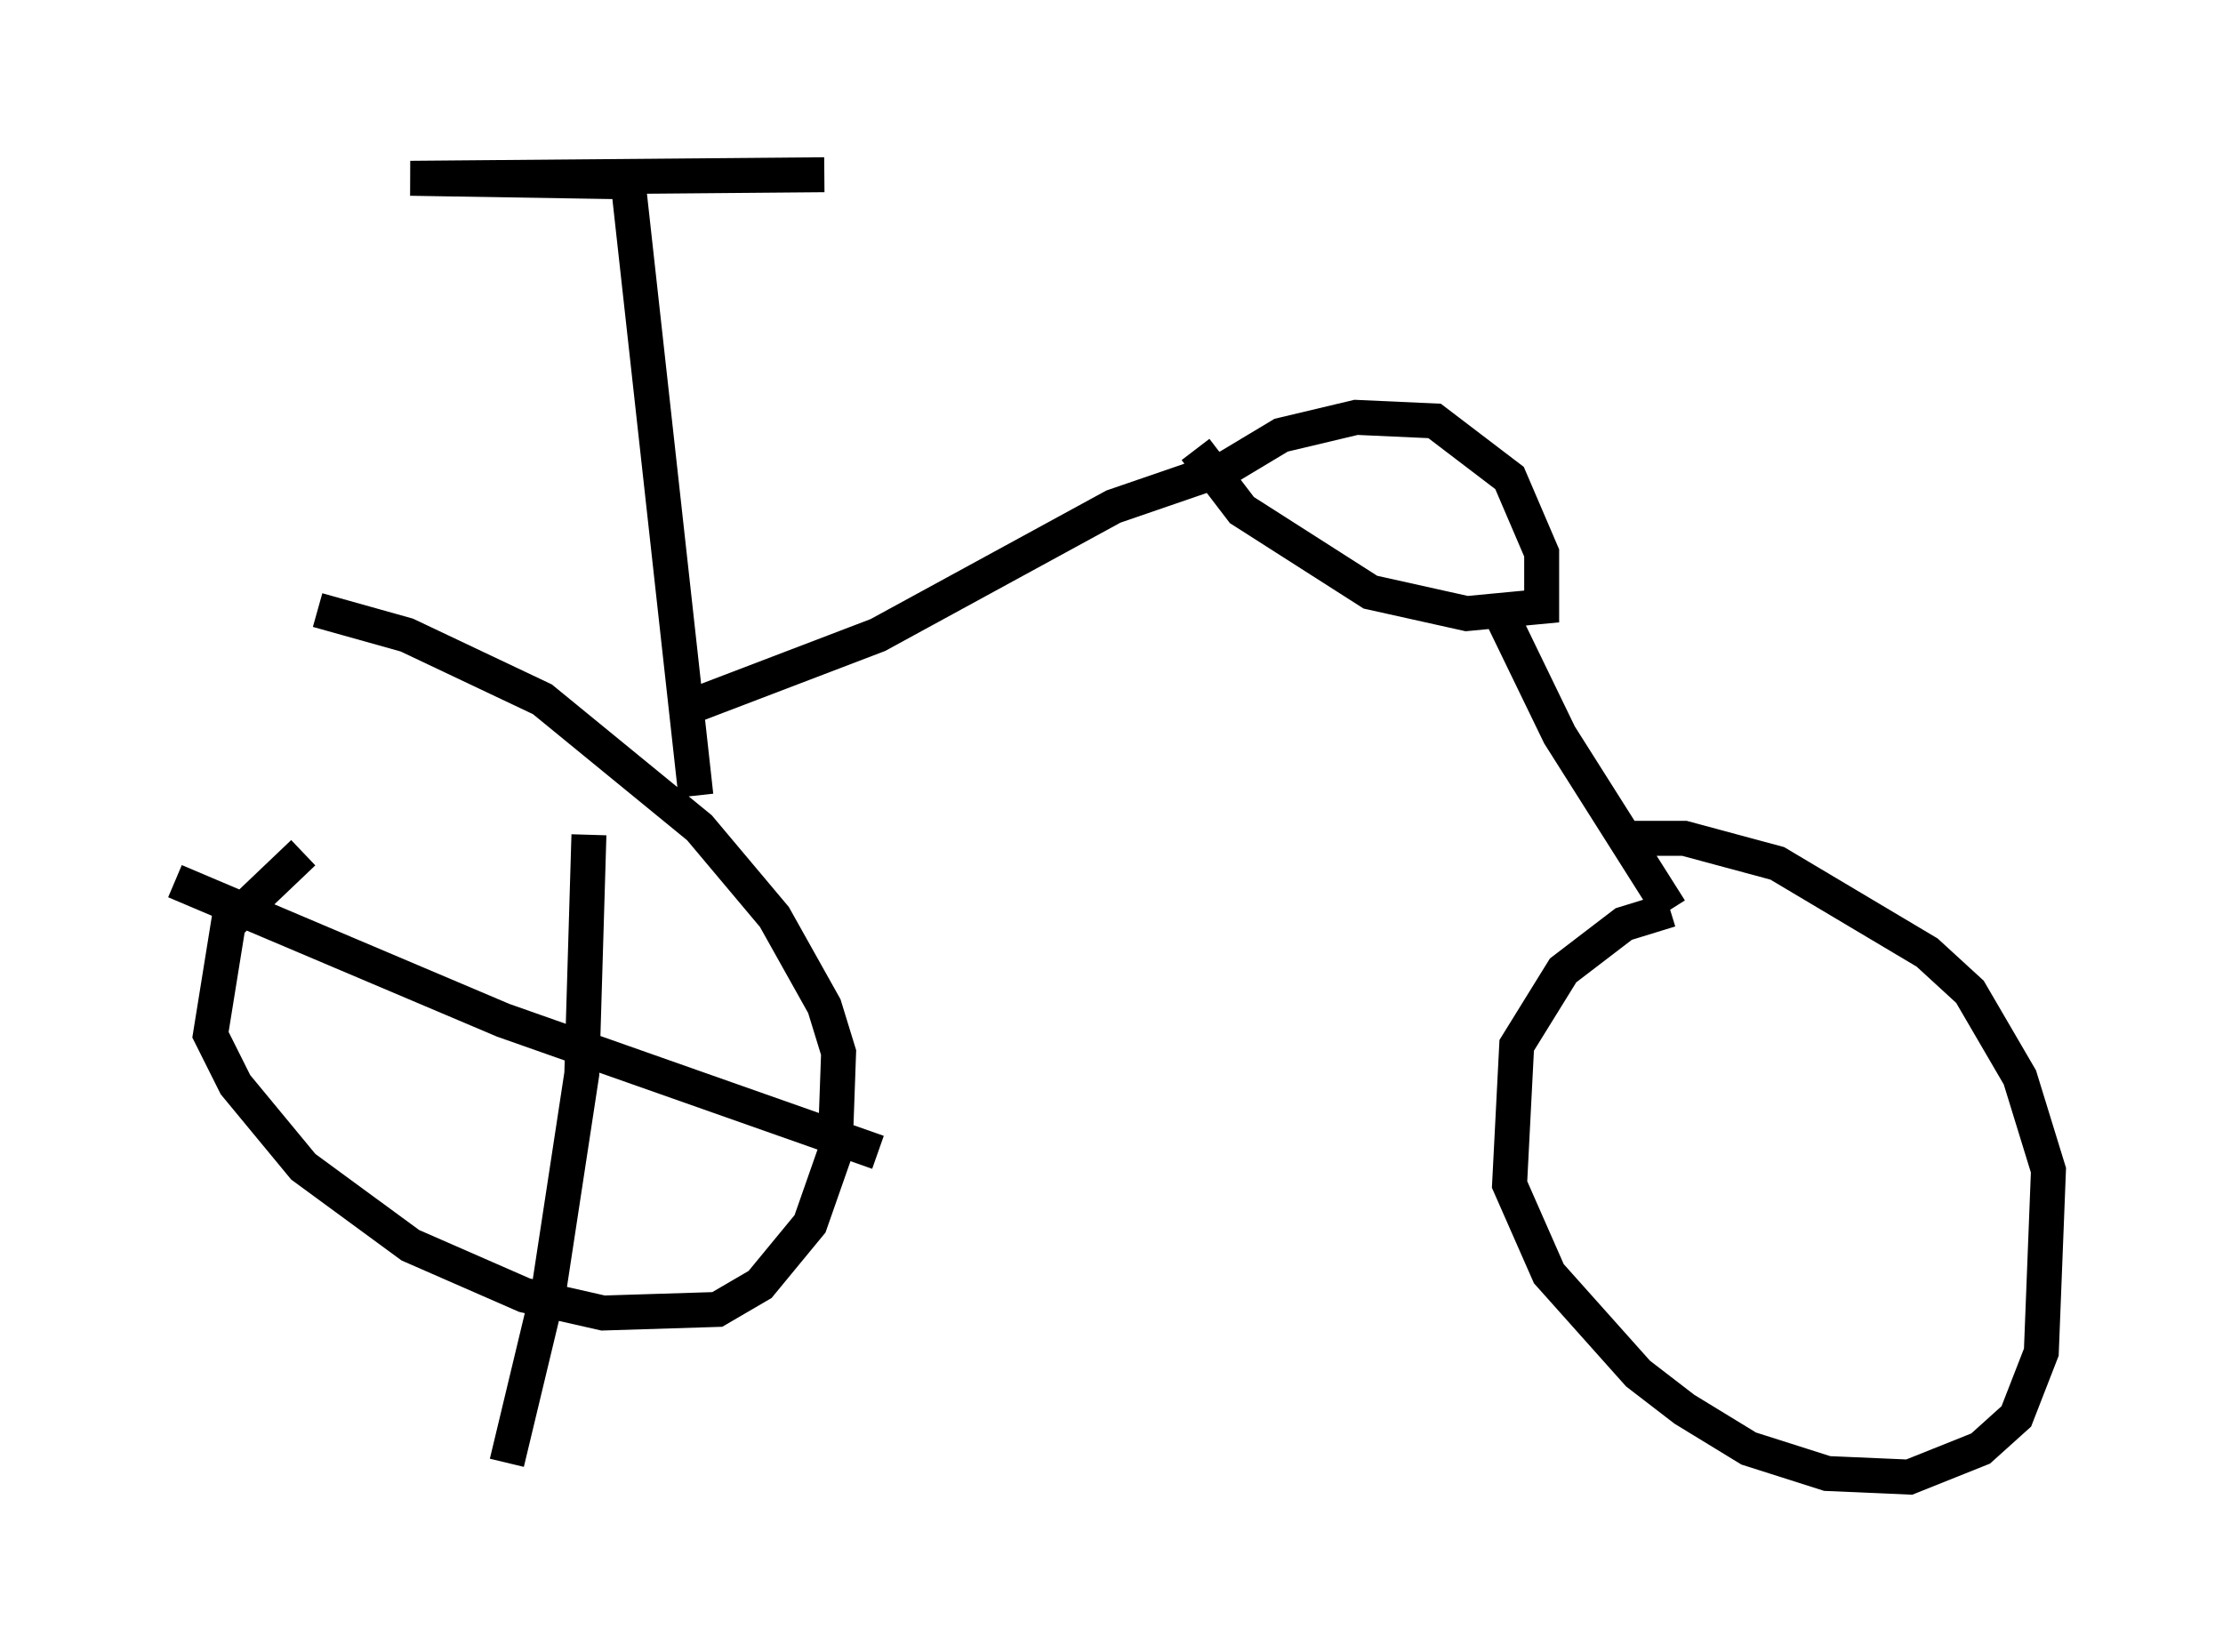 <?xml version="1.0" encoding="utf-8" ?>
<svg baseProfile="full" height="47.261" version="1.1" width="63.594" xmlns="http://www.w3.org/2000/svg" xmlns:ev="http://www.w3.org/2001/xml-events" xmlns:xlink="http://www.w3.org/1999/xlink"><defs /><rect fill="white" height="47.261" width="63.594" x="0" y="0" /><path d="M12.35, 22.661 m-3.675, 1.735 l-2.144, 2.042 -0.51, 3.165 l0.715, 1.429 1.94, 2.348 l3.063, 2.246 3.267, 1.429 l2.246, 0.51 3.267, -0.102 l1.225, -0.715 1.429, -1.735 l0.715, -2.042 0.102, -2.858 l-0.408, -1.327 -1.429, -2.552 l-2.144, -2.552 -4.492, -3.675 l-3.879, -1.838 -2.552, -0.715 m10.821, 5.308 l-1.94, -17.559 -6.227, -0.102 l11.842, -0.102 m-4.083, 15.313 l5.615, -2.144 6.738, -3.675 l3.267, -1.123 1.531, -0.919 l2.144, -0.51 2.246, 0.102 l2.144, 1.633 0.919, 2.144 l0.0, 1.531 -2.144, 0.204 l-2.756, -0.613 -3.675, -2.348 l-1.327, -1.735 m8.779, 4.798 l1.633, 3.369 3.165, 5.002 m0.0, 0.0 l-1.327, 0.408 -1.735, 1.327 l-1.327, 2.144 -0.204, 3.981 l1.123, 2.552 2.552, 2.858 l1.327, 1.021 1.838, 1.123 l2.246, 0.715 2.348, 0.102 l2.042, -0.817 1.021, -0.919 l0.715, -1.838 0.204, -5.206 l-0.817, -2.654 -1.429, -2.45 l-1.225, -1.123 -4.288, -2.552 l-2.654, -0.715 -1.633, 0.0 m-29.707, -0.102 l-0.204, 6.84 -0.919, 6.023 l-1.225, 5.104 m-9.494, -16.64 l9.392, 3.981 10.719, 3.777 " fill="none" stroke="black" stroke-width="1" /></svg>